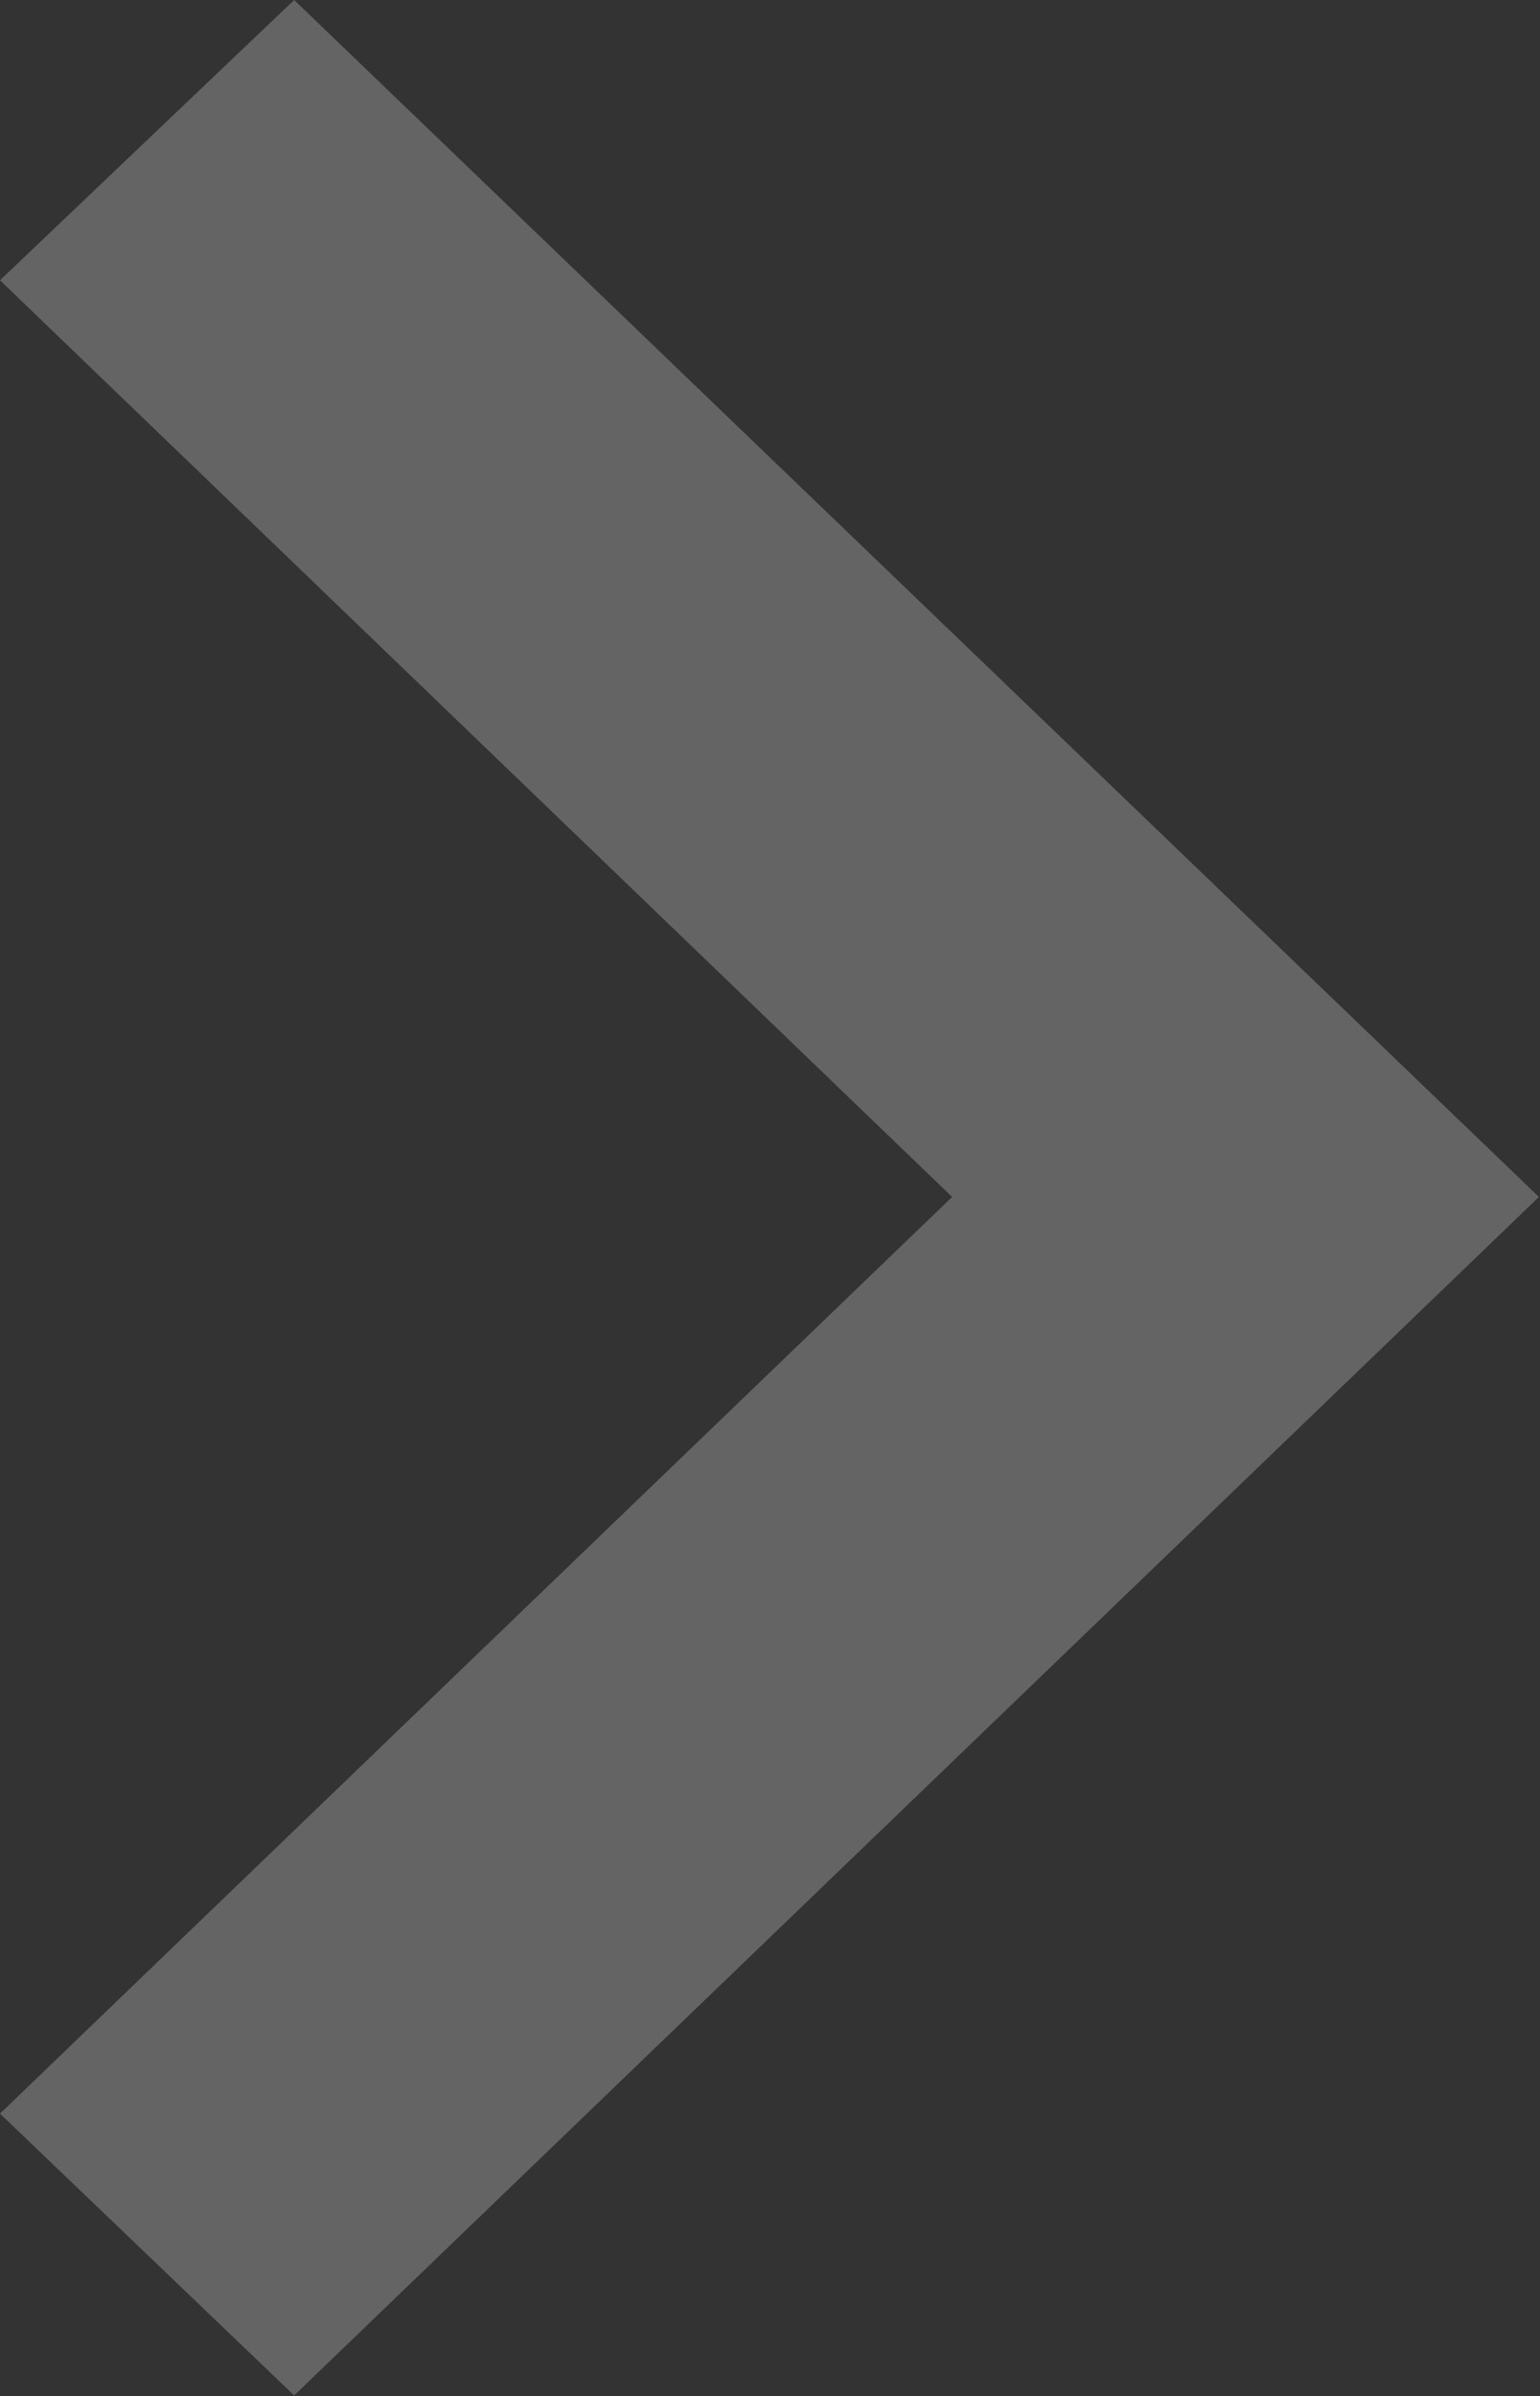 <svg width="9.947" height="15.474" viewBox="0 0 9.947 15.474" fill="none" xmlns="http://www.w3.org/2000/svg" xmlns:xlink="http://www.w3.org/1999/xlink">
	<rect x="0" y="0" width="9.947" height="15.474" fill="#333333" stroke="none"/>
	<desc>
			Created with Pixso.
	</desc>
	<defs/>
	<path id="Vector" d="M0 13.65L6.15 7.73L0 1.81L1.9 0L9.94 7.73L1.9 15.47L0 13.65Z" fill="#FFFFFF" fill-opacity="0.24" fill-rule="nonzero"/>
</svg>
